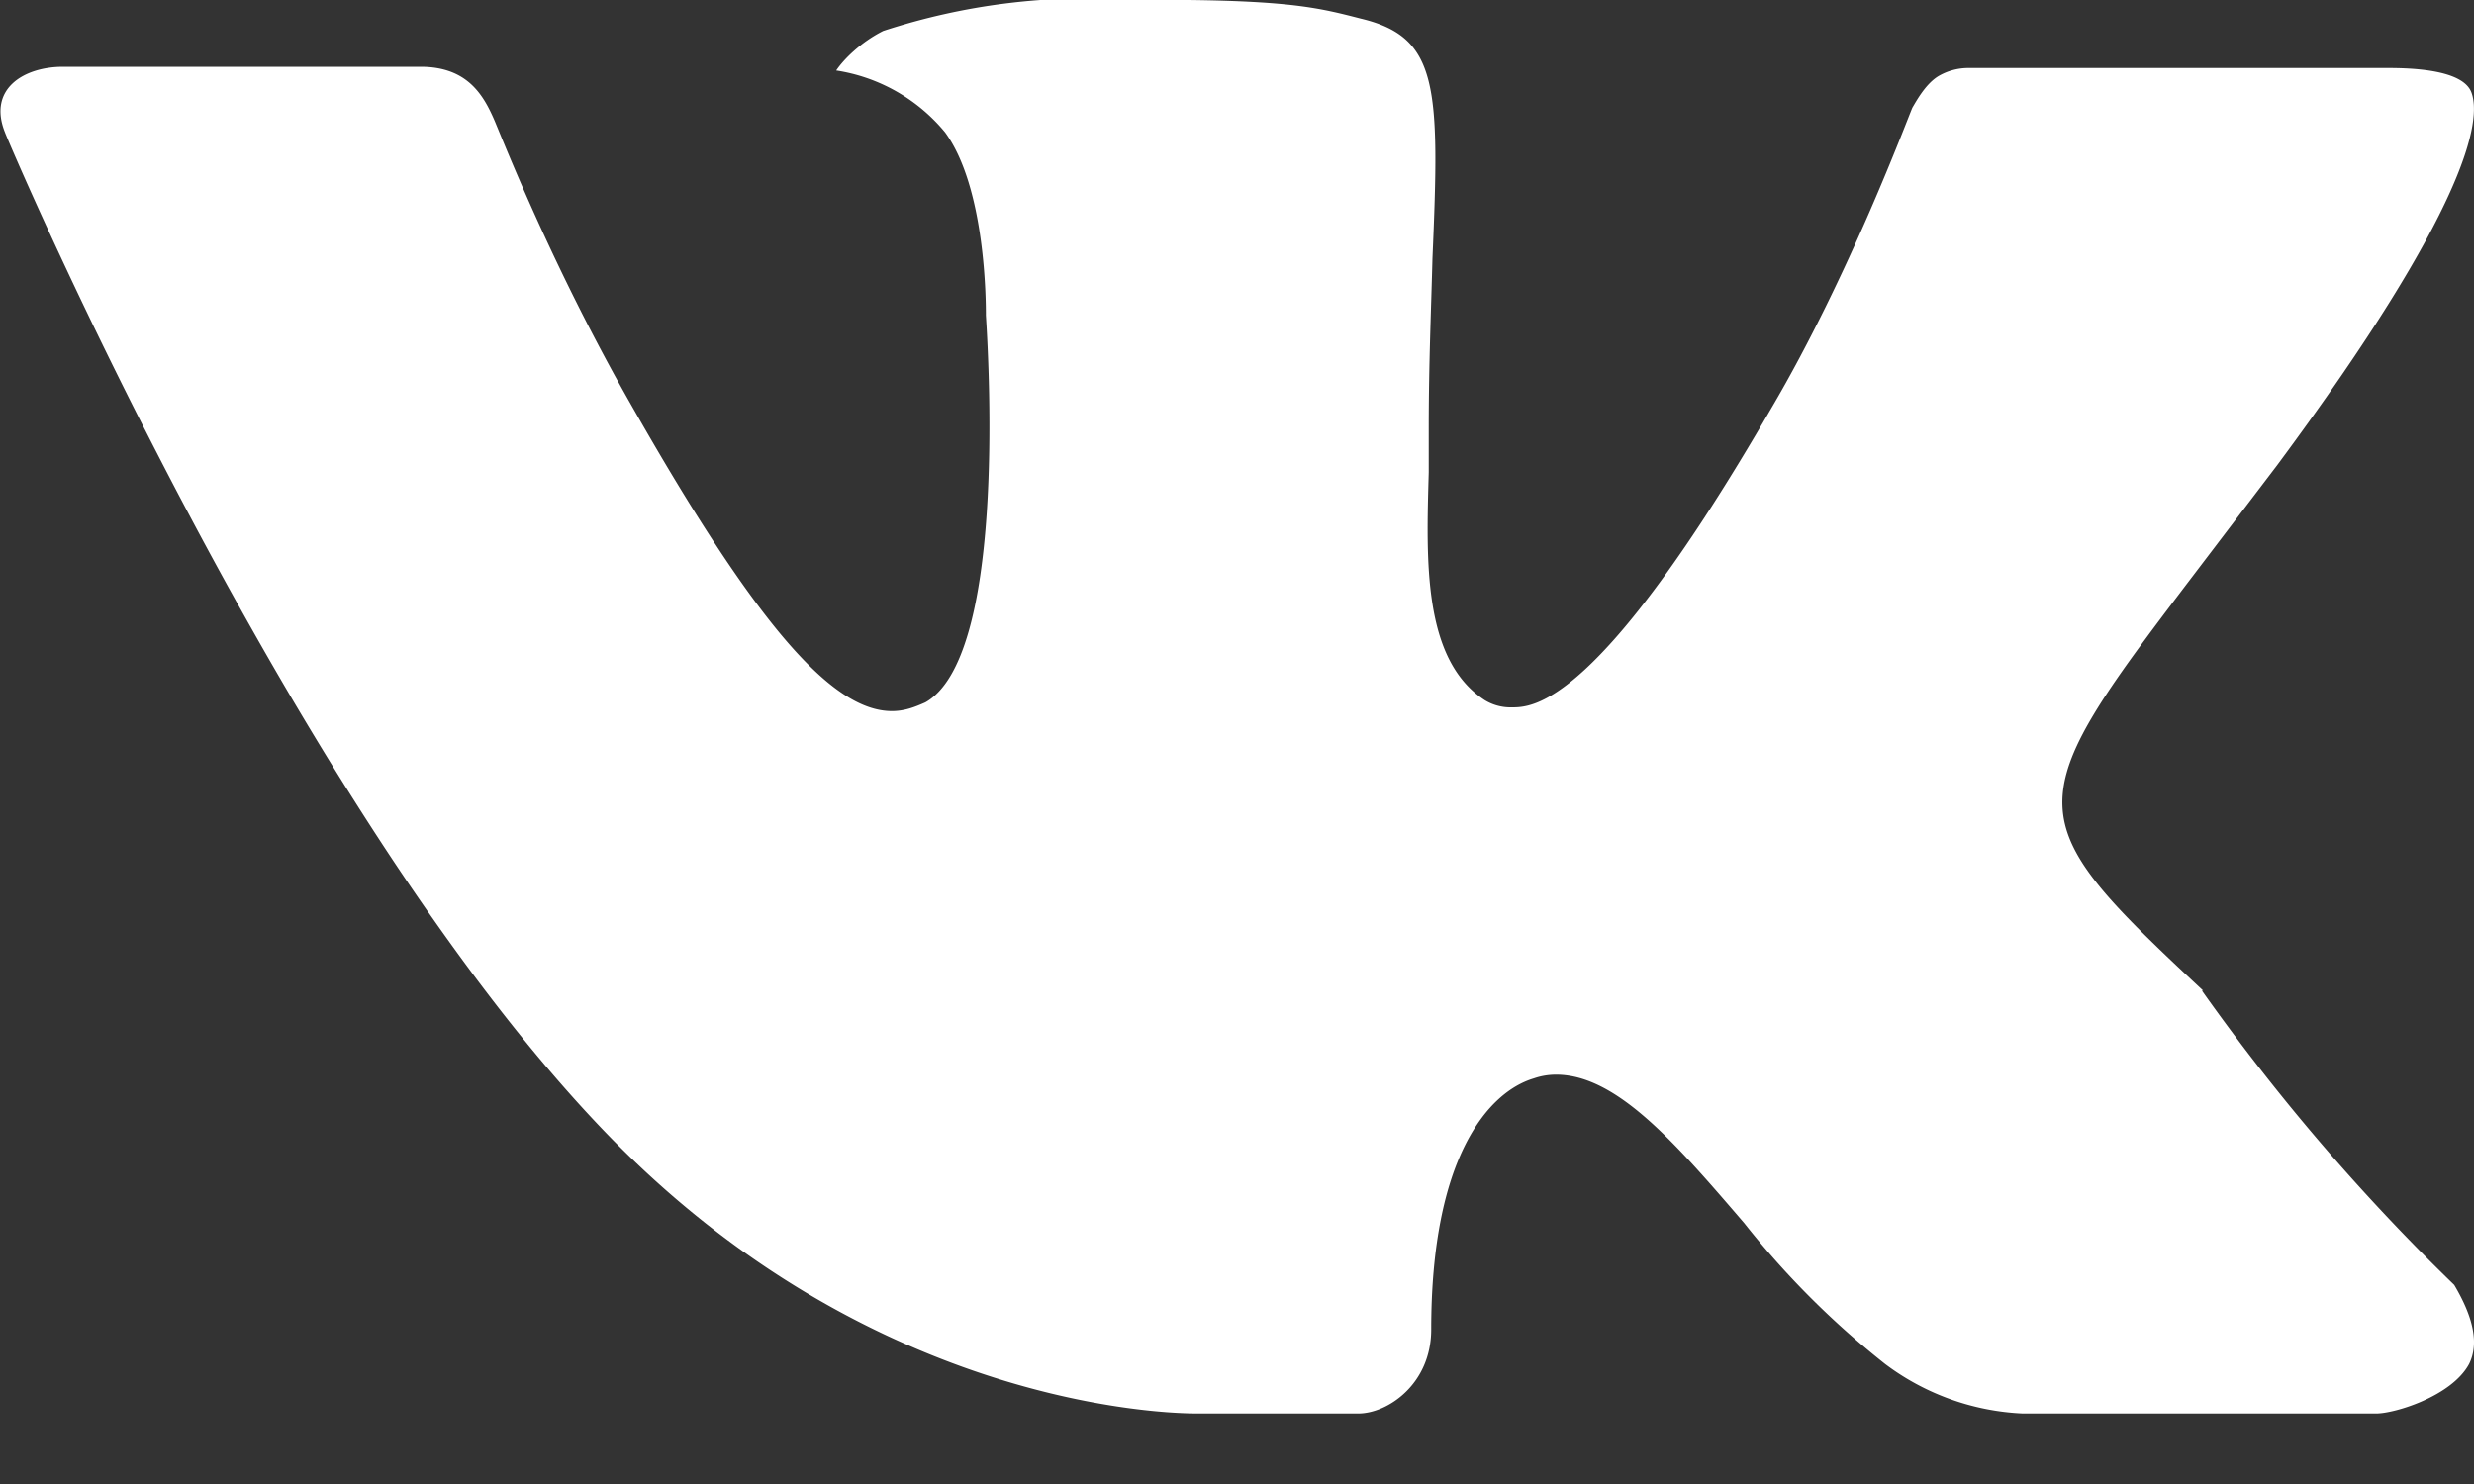 <svg xmlns="http://www.w3.org/2000/svg" xmlns:xlink="http://www.w3.org/1999/xlink" width="20" height="12" viewBox="0 0 20 12"><rect x="0" y="0" width="20" height="12" fill="#333333" stroke="none"/><defs><path id="u6eua" d="M1856.8 3708.01a16.95 16.95 0 0 0 2.04 2.38c.16.27.2.48.12.64-.14.26-.6.4-.75.4h-2.86a2 2 0 0 1-1.11-.4 6.93 6.93 0 0 1-1.14-1.14c-.55-.64-1.03-1.2-1.52-1.2a.55.55 0 0 0-.18.03c-.37.11-.83.64-.83 2.03 0 .44-.35.68-.59.68h-1.3c-.45 0-2.77-.15-4.83-2.32-2.53-2.66-4.8-8-4.81-8.04-.14-.35.15-.53.47-.53h2.89c.38 0 .51.23.6.44.1.24.48 1.2 1.1 2.29 1 1.76 1.62 2.48 2.11 2.48.1 0 .18-.03.27-.07.64-.36.52-2.66.49-3.13 0-.1 0-1.03-.33-1.48a1.42 1.42 0 0 0-.88-.5c.06-.09.2-.23.38-.32a5.3 5.3 0 0 1 2.03-.25h.44c.85.01 1.08.07 1.39.15.63.15.64.55.58 1.94-.01.4-.03.84-.03 1.37v.36c-.02.71-.05 1.51.45 1.84a.4.4 0 0 0 .22.06c.17 0 .7 0 2.1-2.42.63-1.07 1.1-2.34 1.14-2.43.03-.05.11-.2.22-.26a.48.48 0 0 1 .23-.06h3.4c.37 0 .62.06.67.2.08.22-.02.92-1.57 3.01l-.7.92c-1.4 1.84-1.4 1.93.1 3.33z"/></defs><g><g transform="translate(-1839 -3700)"><use fill="#fff" xlink:href="#u6eua"/></g></g></svg>